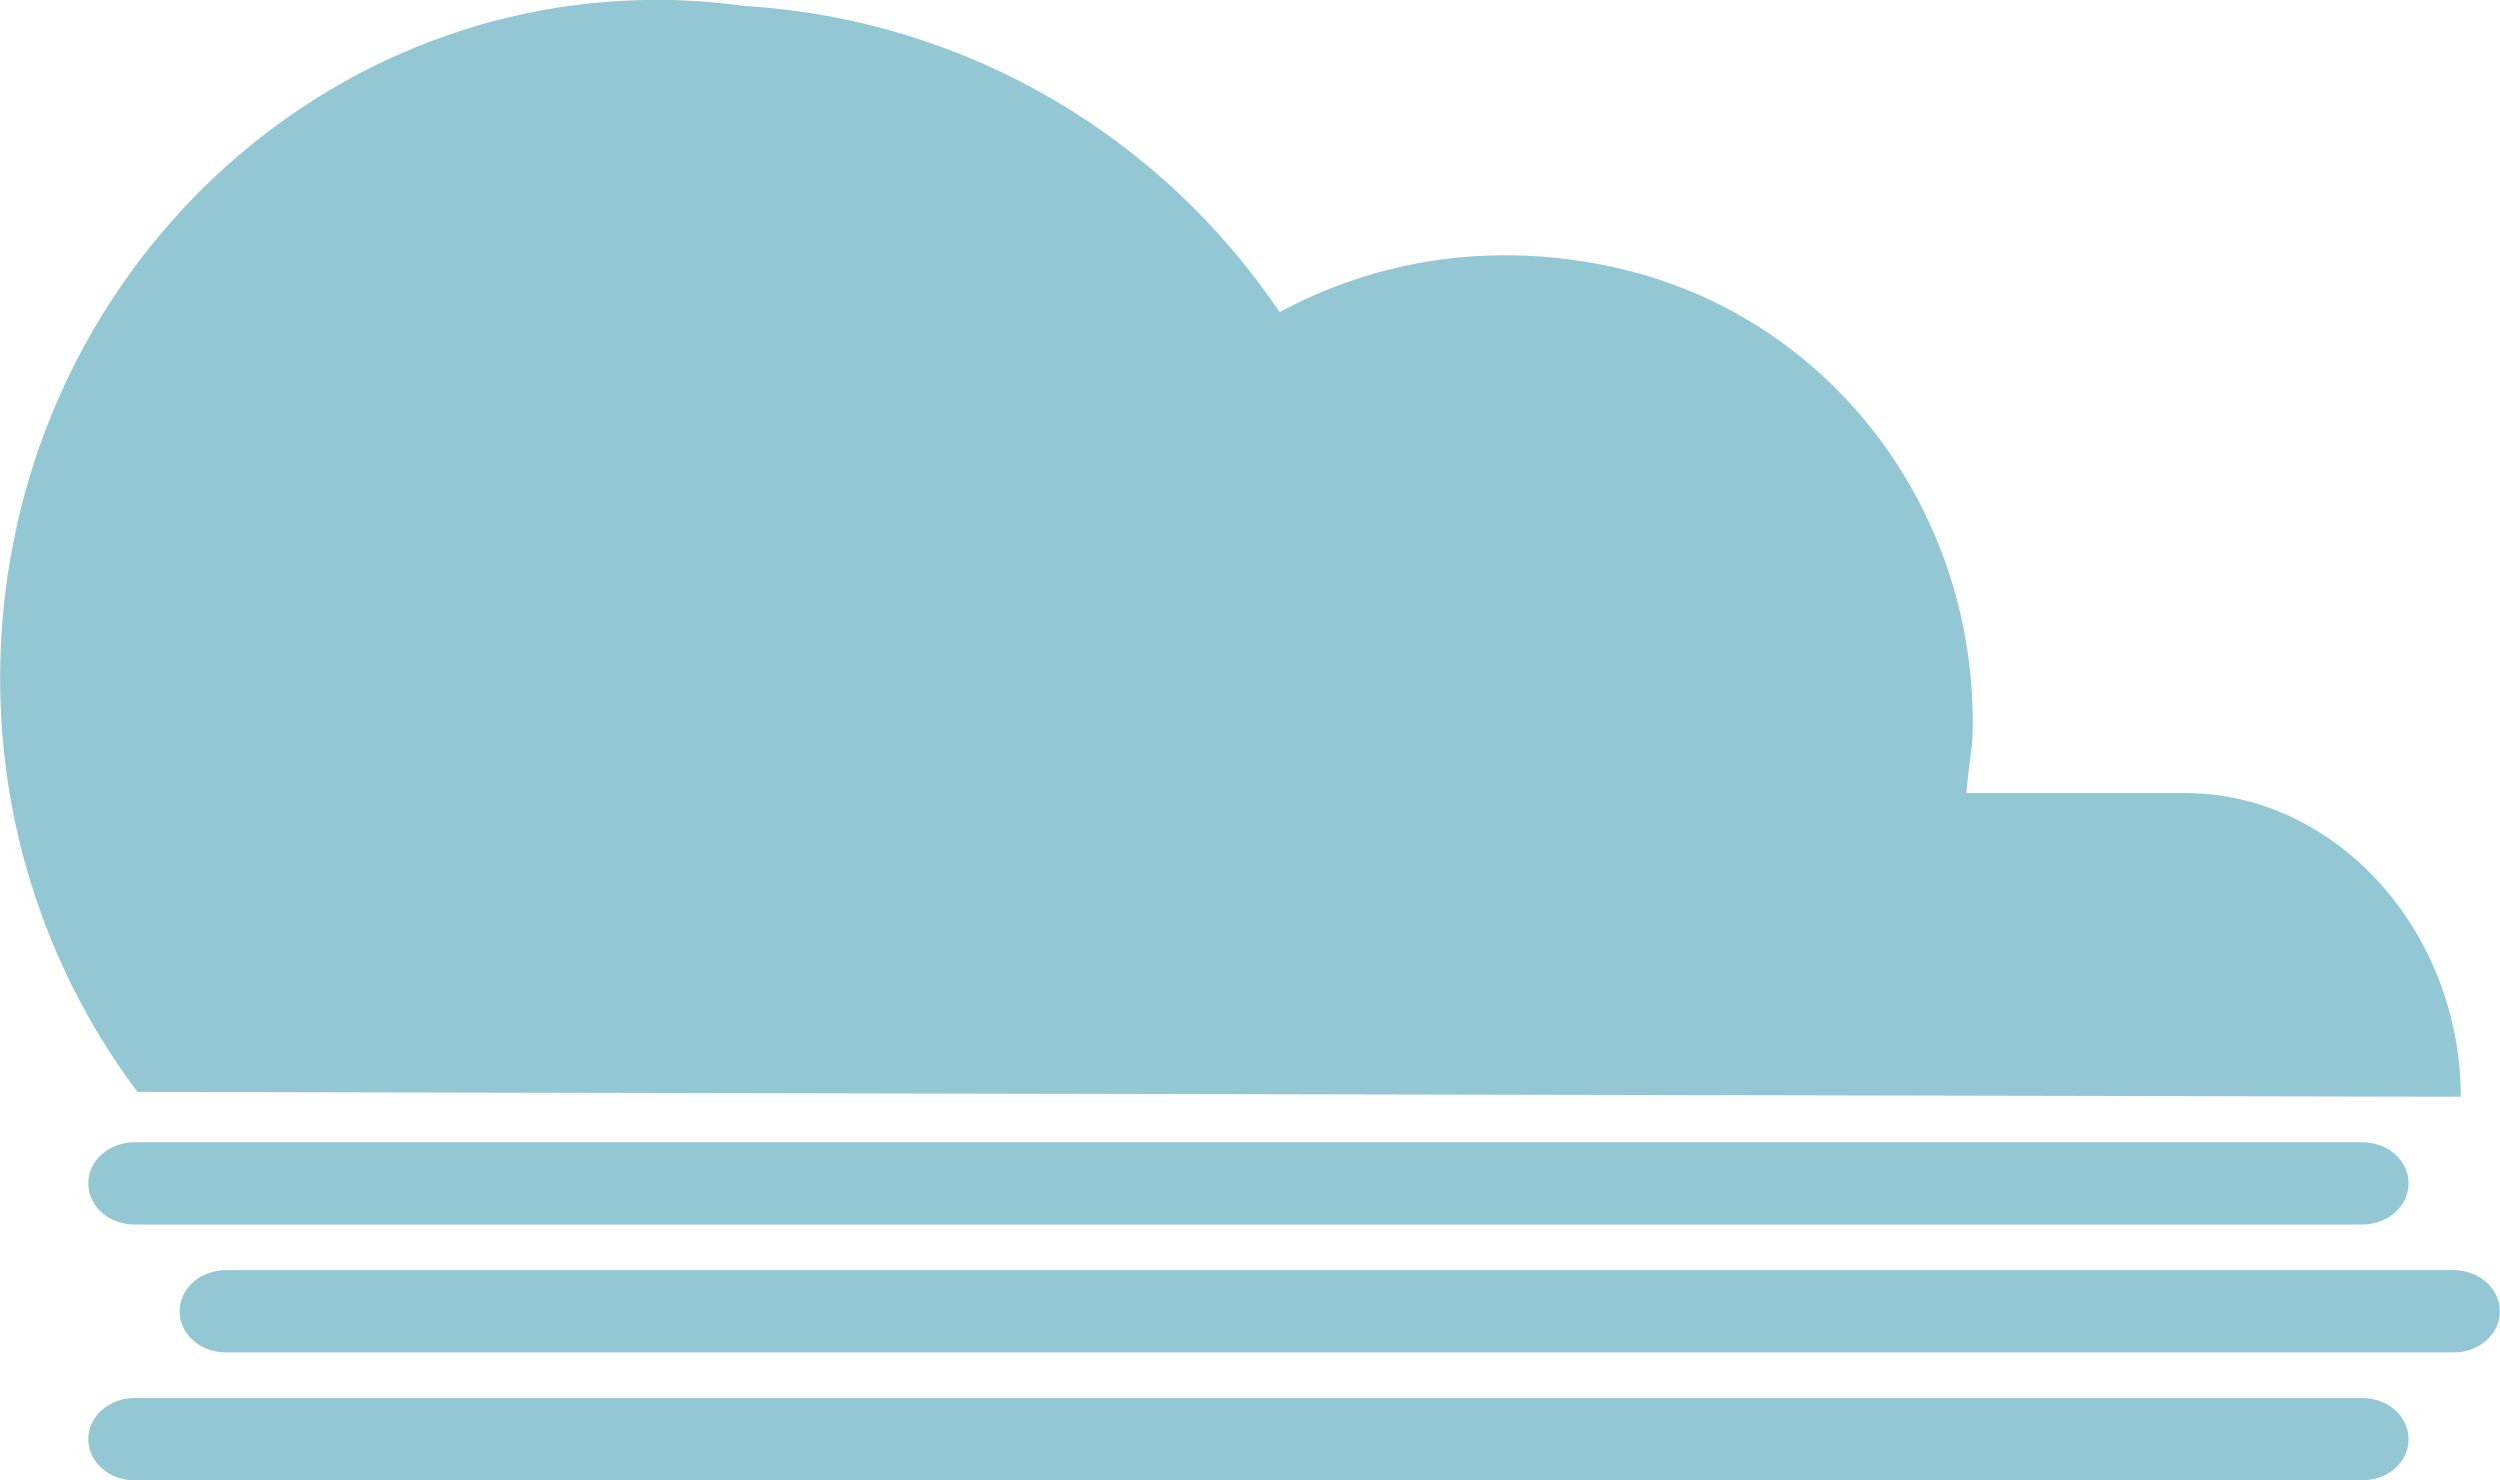 <?xml version="1.0" encoding="utf-8"?>
<!-- Generator: Adobe Illustrator 18.0.0, SVG Export Plug-In . SVG Version: 6.00 Build 0)  -->
<!DOCTYPE svg PUBLIC "-//W3C//DTD SVG 1.1//EN" "http://www.w3.org/Graphics/SVG/1.1/DTD/svg11.dtd">
<svg version="1.1" id="Layer_1" xmlns="http://www.w3.org/2000/svg" xmlns:xlink="http://www.w3.org/1999/xlink" x="0px" y="0px"
	 viewBox="468.9 97.7 1823.6 1079.8" enable-background="new 468.9 97.7 1823.6 1079.8" xml:space="preserve">
<g id="Calque_2">
	<path fill="#92C7D3" d="M2192,990.9H567.1c-18.7,0-33.8-13.3-33.8-30c0-16.7,15.2-30,33.8-30H2192c18.7,0,33.8,13.3,33.8,30
		C2225.8,977.5,2210.8,990.9,2192,990.9z"/>
	<path fill="#92C7D3" d="M2258.6,1084.2H633.7c-18.7,0-33.8-13.3-33.8-30c0-16.7,15.2-30,33.8-30h1624.9c18.7,0,33.8,13.3,33.8,30
		C2292.5,1070.8,2277.5,1084.2,2258.6,1084.2z"/>
	<path fill="#92C7D3" d="M2192,1177.5H567.1c-18.7,0-33.8-13.3-33.8-30s15.2-30,33.8-30H2192c18.7,0,33.8,13.3,33.8,30
		S2210.8,1177.5,2192,1177.5z"/>
</g>
<path fill="#92C7D3" d="M2062.7,676.2c-4.2,0-159.5,0-159.5,0c2.8-30,4.7-32.5,4.7-50.3c0.5-159.6-106-299-261.8-333.3
	c-88.8-19.5-173.6-5.2-243.8,32.8c-85.7-127.3-227.3-213.3-389.9-223.3c-20.8-2.8-42.2-4.5-63.8-4.5c-265,0-479.6,221.6-479.6,494.8
	c0,113.6,37.5,218.3,100.2,301.8l1694.7,3.5C2263.8,777.9,2173.8,676.2,2062.7,676.2z"/>
</svg>
